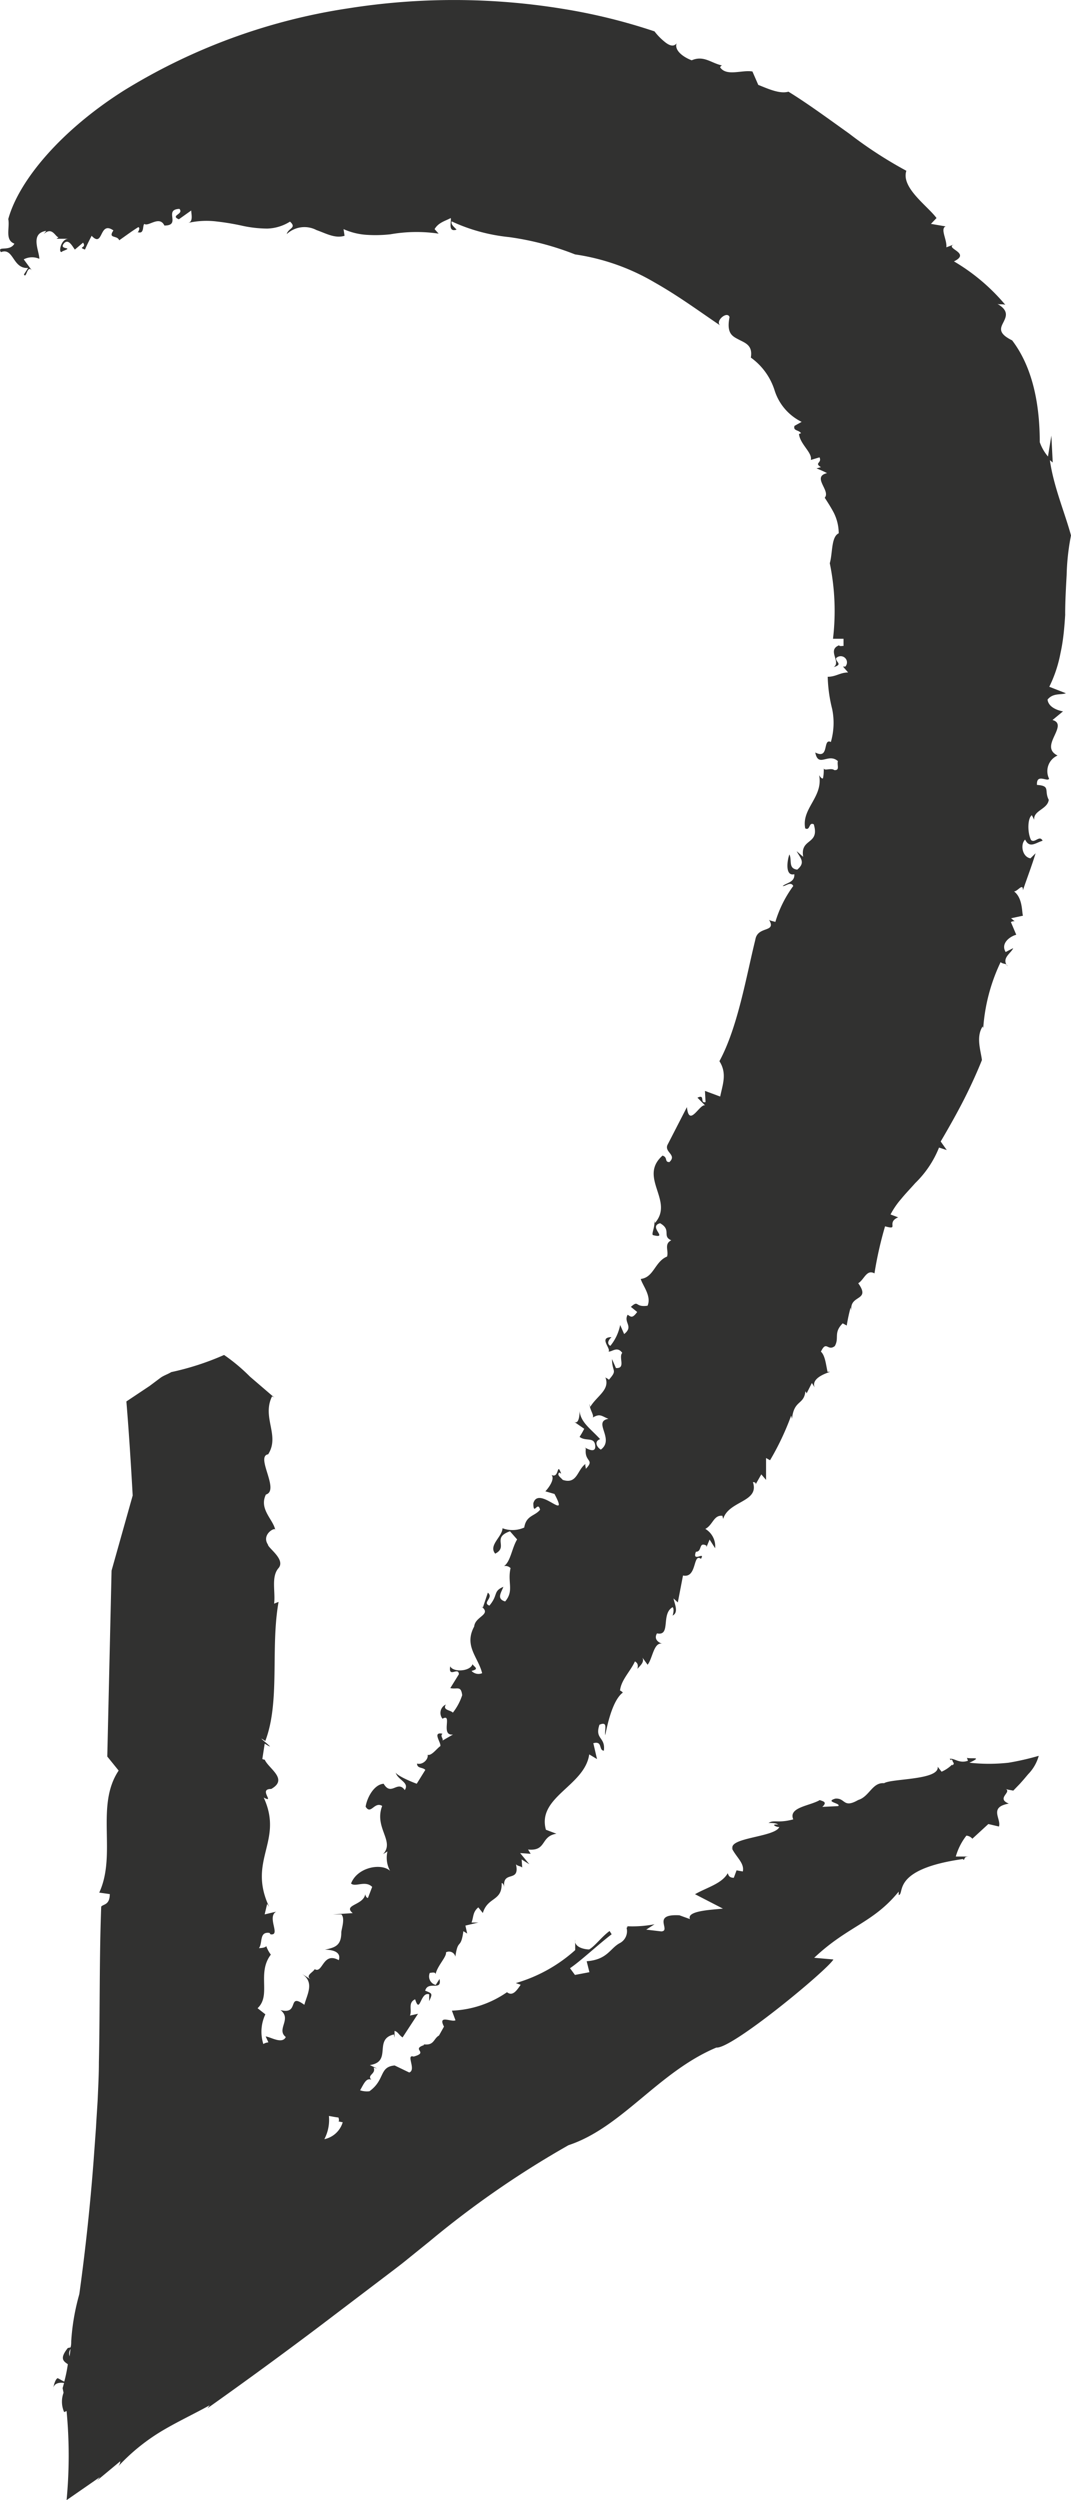 <svg xmlns="http://www.w3.org/2000/svg" width="18" height="42" viewBox="0 0 18 42">
    <path fill="#313130" fill-rule="nonzero" d="M17.902 10.321c0-.22.013-.444.025-.665A3.88 3.88 0 0 1 18 8.995c-.1-.372-.293-.822-.355-1.265l.048.04-.023-.453-.057.352a.759.759 0 0 1-.138-.241c0-.494-.07-1.193-.464-1.71-.236-.116-.199-.203-.15-.298.047-.095.104-.199-.098-.315.042.014.09 0 .133.016a3.323 3.323 0 0 0-.863-.73c.297-.145-.165-.217 0-.285l-.128.049c.015-.125-.108-.311-.012-.352l-.247-.042.094-.098c-.15-.204-.6-.51-.507-.794a7.108 7.108 0 0 1-.963-.626c-.34-.242-.692-.502-1.019-.703-.147.044-.355-.054-.507-.114l-.098-.225c-.177-.031-.435.088-.543-.07a.051.051 0 0 1 .032-.032c-.178-.035-.305-.175-.51-.086-.158-.06-.294-.175-.253-.286-.052.07-.132.033-.203-.026A1.02 1.02 0 0 1 11 .527l-.107-.035A9.671 9.671 0 0 0 9.463.149 11.368 11.368 0 0 0 5.86.139c-1.338.2-2.62.669-3.77 1.377C1.027 2.186.317 3.032.139 3.68c.029.148-.062.352.103.413-.08.143-.298.027-.227.143.217-.085.195.286.458.265l-.071.11c.046.085.051-.194.147-.05l-.15-.204a.301.301 0 0 1 .262-.009c0-.134-.163-.427.116-.47l-.041.054c.142-.132.193.049.248.054l-.033.025h.202c-.147 0-.178.286-.101.209.216-.083-.084-.01.028-.137.073-.072.133.049.178.11l.138-.117c.066.095-.098.068.032.117.034-.079.073-.156.112-.232.202.213.122-.261.366-.09-.098.145.067.075.097.166.107-.074.211-.153.321-.221.054.015-.04.128 0 .086.105.031.068-.121.103-.14.068.05.253-.147.336.027.291 0-.02-.269.252-.28.082.089-.162.11-.009.175l.208-.148c0 .062.039.192-.057.21a1.39 1.39 0 0 1 .486-.025c.15.017.298.042.444.075.133.028.269.043.405.044a.76.76 0 0 0 .382-.117c.119.108-.029.107-.055.21a.435.435 0 0 1 .5-.068c.156.054.31.146.472.096l-.017-.112c.127.057.263.09.403.097.128.008.257.004.385-.01.267-.047.54-.051.81-.011l-.068-.076c.066-.112.177-.135.271-.186.016.056-.055.244.098.195-.032-.04-.1-.083-.082-.139.304.142.63.23.964.264.38.052.753.15 1.11.291a3.67 3.67 0 0 1 1.335.47c.408.23.765.495 1.111.728-.108-.07.112-.258.15-.145-.054.275.047.321.154.377.106.057.24.093.204.303.19.136.33.33.4.553.073.23.236.42.454.527l-.12.067c-.026.088.066.063.11.123l-.035.014c.02.175.23.316.199.436l.146-.044c.047.098-.095.09.024.165l-.074.02c.06.025.12.05.177.08-.264.063.066.295-.039.413.04.063.101.154.155.258.052.106.08.223.08.34-.128.06-.1.328-.15.503.086.418.104.846.054 1.269h.177v.12c-.039 0-.06.01-.076-.01-.206.081.04.278-.089.366.162-.048.03-.083.04-.15a.106.106 0 0 1 .178.039.104.104 0 0 1-.023.102h-.039l.086.099c-.135 0-.206.073-.343.072.005.183.03.365.075.542.038.184.03.374-.022.554-.142-.069-.02.302-.262.176.051.265.218 0 .38.145-.018.07.038.158-.06.151-.056-.045-.177.025-.177-.036 0 .056 0 .114-.014.175-.023.01-.051-.033-.064-.054.071.37-.3.557-.234.894.087.046.057-.114.144-.068.104.35-.233.226-.178.546l-.11-.095c.06.116.156.188.01.31-.157-.018-.084-.164-.132-.255-.038.1-.075.372.083.332.01.138-.135.144-.195.198.037.014.135-.086.177 0a1.975 1.975 0 0 0-.301.604c-.036-.014-.096-.019-.109-.042.139.23-.188.1-.227.338-.153.618-.295 1.474-.604 2.043.132.205.054.392.013.594l-.256-.095.01.188c-.102.026 0-.139-.136-.074l.128.13c-.09-.033-.268.383-.305.028l-.32.622c-.078.134.162.176.025.302-.087 0-.021-.079-.115-.109-.414.366.202.76-.128 1.132l-.014-.053c.028.104-.052.239-.018.257.273.068-.092-.143.119-.2.2.114.026.217.188.287-.126.062-.04.176-.071.273-.206.084-.222.351-.442.376.027.105.186.288.114.45-.22.031-.14-.104-.28.019l.106.086c-.084.116-.107.079-.16.046-.075.131.106.195-.059.325l-.067-.153a.794.794 0 0 1-.165.351c-.068-.038-.027-.105.02-.146-.226 0 0 .2-.052.241.058.012.145-.097.232.023-.067.074.066.265-.106.255l-.066-.151c0 .226.1.175-.055.35 0-.015-.035-.025-.057-.043.084.209-.142.31-.254.497l-.012-.053c0 .099.083.195.053.232.126-.073.146-.026.265.021-.272.046.113.34-.128.517-.066-.039-.119-.137-.012-.176-.16-.175-.325-.28-.345-.472 0 .114-.026.233-.1.175l.178.123c-.023.047-.05.092-.078.136.107.084.252-.01.263.154.01.165-.23-.023-.158.042-.029.234.158.176 0 .341 0-.026-.02-.079 0-.086-.146.095-.14.352-.387.272-.04-.045-.105-.084-.059-.124l.032.02c-.078-.215-.028.09-.163.02.06.069-.044.213-.103.276l.153.044c.264.497-.265-.155-.355.155 0 .226.074-.05.113.11-.087.11-.234.092-.266.299a.482.482 0 0 1-.366.012c0 .139-.241.288-.122.427.227-.116-.066-.265.248-.376l.12.137c-.088.144-.11.373-.22.448a.12.12 0 0 1 .11.034c-.056.24.063.379-.091.56-.151-.044-.064-.151-.03-.246-.178.076-.082.135-.235.316-.128-.05.08-.133-.026-.218l-.082.246-.025-.012c.178.137-.108.163-.122.334-.178.328.069.518.133.785a.16.16 0 0 1-.178-.038c.132-.034.055-.057.016-.113-.037.123-.327.14-.374.035-.036.208.14 0 .145.134l-.144.233c.12.025.178-.047.2.118a.949.949 0 0 1-.157.294c-.04-.046-.178-.04-.117-.137a.155.155 0 0 0-.057.239c.177-.102-.044.293.177.265l-.177.102c.02-.034-.046-.074 0-.115-.178-.038-.021.148-.036.208-.058.037-.147.167-.214.146.017.07-.078.175-.178.147 0 .086.1.06.139.107l-.144.232c-.094-.033-.343-.14-.355-.193.032.134.238.167.154.3-.122-.175-.227.111-.355-.107-.165.013-.28.237-.303.385.088.146.147-.093.278-.012-.14.37.219.592.015.81l.074-.046a.458.458 0 0 0 .044.327c-.143-.136-.55-.065-.656.212.07.067.24-.058.355.057l-.071.186c-.022 0-.038-.028-.046-.063-.029.188-.38.175-.21.318l-.332.02h.14c.07.067 0 .254 0 .306 0 .227-.115.252-.275.288.085 0 .284.018.233.176-.27-.15-.268.232-.405.151-.028.056-.169.107-.062.176l-.162-.104c.228.144.1.341.05.527-.295-.214-.073.176-.401.088.197.153-.076.322.089.453-.059.125-.252 0-.338-.01l.046.1a.179.179 0 0 0-.085.028.682.682 0 0 1 .034-.499l-.131-.103c.234-.218-.015-.589.223-.9a.54.54 0 0 1-.078-.146c0 .014-.034.035-.122.037.067-.088 0-.281.177-.256l.018.024c.178.025-.066-.286.094-.381l-.193.046.042-.176.034.05c-.371-.788.248-1.099-.092-1.837.2.106-.1-.147.126-.144.294-.165-.041-.339-.109-.492a.088.088 0 0 1-.04-.012l.04-.258c.277.175-.225-.2.01-.044.253-.664.084-1.559.223-2.337l-.075.03c.025-.199-.053-.45.073-.596.126-.146-.177-.339-.177-.397-.118-.175.14-.31.124-.24-.027-.176-.28-.352-.158-.6.247-.073-.21-.68.062-.678h-.023c.2-.316-.11-.615.064-.971a.178.178 0 0 1 .039.02l-.41-.352a3.06 3.06 0 0 0-.435-.364 4.57 4.57 0 0 1-.888.288c-.06.037-.119.053-.177.093l-.187.14-.39.26c.042.505.076 1.043.106 1.58l-.355 1.262-.072 3.123.191.236c-.396.592-.028 1.405-.326 2.05l.177.025c0 .186-.11.167-.144.21-.033.88-.02 1.758-.039 2.615 0 .216-.012.429-.021.641-.009.153-.02.306-.028.459l-.04.553a36.277 36.277 0 0 1-.24 2.242c-.073.258-.12.524-.136.792 0 .035 0 .069-.012.104l-.045.009c-.14.175-.078.22 0 .272a2.375 2.375 0 0 1-.06.293c-.039-.017-.076-.042-.106-.056-.03-.014-.09.132-.075.213-.021-.116.076-.151.178-.134-.01.03-.016.06-.025.086l.016.078a.433.433 0 0 0 .01.325l.041-.018c.047.498.047 1 0 1.497l.56-.388-.047.058.39-.324a.157.157 0 0 1-.035.087 3.34 3.34 0 0 1 .776-.62c.254-.148.515-.27.761-.407l-.037.05c.744-.527 1.523-1.1 2.154-1.582l.988-.75.112-.086.068-.054.136-.11.275-.222a15.925 15.925 0 0 1 2.335-1.615c.898-.297 1.51-1.23 2.485-1.64.257.029 1.867-1.304 1.967-1.48l-.323-.028c.568-.536.989-.582 1.42-1.112v.058c.108-.018-.137-.433 1.08-.605l.012.016c.028-.025 0-.058.096-.058h-.228a1.02 1.02 0 0 1 .178-.351.146.146 0 0 1 .1.052l.269-.247.178.042c.044-.127-.178-.325.166-.385-.216-.088.047-.188-.048-.244.027.009.079.017.123.026l.112-.116.062-.07.076-.09a.713.713 0 0 0 .178-.309 4.443 4.443 0 0 1-.508.116 3 3 0 0 1-.657 0c.233-.109.038-.06-.042-.082l.017.049c-.149.052-.227-.048-.307-.032.008.01.016.019.025.026v-.019a.05.05 0 0 1 .027.042c.02.021.026.042-.01.06v-.014a.588.588 0 0 1-.178.121l-.066-.084c.035.227-.778.197-.9.277-.199-.017-.247.225-.435.282-.257.147-.211-.037-.385-.023-.188.056.105.077.048.126l-.267.013c.096-.087 0-.095-.042-.115-.165.099-.533.12-.446.325-.268.07-.32 0-.415.06.053 0 .133 0 .16.028-.139-.014-.025.048.021.039-.071.176-.888.176-.78.38l-.024-.034c.074.16.222.26.19.402l-.105-.019-.046.125c-.092 0-.09-.06-.103-.076-.098.176-.355.24-.549.352l.469.242c-.213.021-.614.039-.554.176l-.177-.064c-.48-.026-.13.259-.304.271l-.254-.03.139-.09c-.159.03-.32.041-.481.032a.036.036 0 0 1 .03.009l-.018.02a.226.226 0 0 1-.119.258c-.163.09-.204.275-.552.302l.046.184-.243.046-.083-.113c.177-.119.479-.402.7-.57l-.035-.055c-.133.097-.248.256-.344.31-.06 0-.257-.029-.234-.164v.175a2.558 2.558 0 0 1-.998.554l.082.028c-.068.1-.137.199-.23.125-.272.189-.593.297-.926.31l.06.162c-.065.036-.303-.102-.193.106l-.084.15c-.088.048-.081.16-.23.15h-.03l.01.01c-.227.075.089.12-.177.194-.137-.046.051.223-.073.267l-.245-.118c-.266.023-.156.24-.424.433a.359.359 0 0 1-.157-.016c.06-.102.103-.218.19-.176-.081-.084.082-.095.038-.206l.058.016-.122-.058c.383-.056.055-.434.404-.514l.011.054v-.114c.06.016.071.068.135.11l.26-.398-.136.031c.04-.093-.04-.214.087-.274.084.264.085-.133.236-.084v.116c.057-.128.057-.128-.067-.176.048-.176.286.018.241-.197l-.064.1a.15.15 0 0 1-.097-.079.148.148 0 0 1-.002-.124c.028 0 .108-.025.094.035.025-.148.19-.3.178-.38a.11.11 0 0 1 .097-.002.107.107 0 0 1 .06.076c.045-.321.09-.107.135-.429l.064.04-.03-.134.217-.051h-.114c.036-.093.018-.176.114-.255l.076.095c.082-.276.327-.193.316-.503.028 0 .04.048.044.074-.037-.302.268-.068.197-.39.027.032.08.03.105.055l-.01-.136.13.081-.155-.188.177.012-.044-.072c.318.032.204-.223.477-.265l-.177-.067c-.153-.553.653-.734.728-1.266l.131.079-.062-.267c.161-.043.085.12.177.126.03-.235-.158-.188-.074-.436.154-.068.078.093.098.176.047-.25.14-.604.296-.717-.016-.012-.036-.035-.048-.031.014-.176.178-.33.25-.492.06.035.05.079.043.126.039-.053.122-.109.083-.19l.087.12c.087-.107.103-.397.256-.351-.06-.013-.16-.072-.098-.176.24.05.062-.329.263-.44.04.046-.014.176 0 .141.1-.054.04-.176.014-.288l.073.067.087-.452c.24.05.163-.384.302-.28.08-.136-.155.071-.085-.119.111 0 .04-.175.177-.103v.026l.053-.128.093.146a.34.34 0 0 0-.165-.325c.127-.064.14-.237.287-.22l.013.053c.094-.31.614-.28.5-.619.027 0 .06.01.041.046l.1-.176.08.093v-.368l.067.038c.141-.238.26-.49.355-.75l.014.053c.034-.322.199-.227.225-.46a.07.07 0 0 1 .02.035l.089-.176.046.074c-.08-.206.385-.278.218-.26-.026-.108-.039-.276-.112-.34.093-.198.112 0 .233-.094.08-.137-.027-.222.133-.382l.068.037c.016-.102.038-.204.065-.304l.014.053c-.04-.274.334-.153.114-.46.1-.058.14-.24.273-.165.042-.267.102-.532.178-.791.247.069.012-.061.22-.151l-.128-.048c.049-.093.108-.18.178-.26.073-.09.156-.175.238-.268.174-.169.31-.372.399-.596l.13.042-.102-.144c.126-.214.267-.462.39-.703.122-.24.23-.481.303-.665-.016-.146-.105-.389.012-.564l.01.026c.027-.384.126-.76.292-1.107.046.04.098.014.117.069-.112-.136.066-.223.094-.304l-.126.065c-.09-.146.075-.264.178-.29l-.09-.213a.106.106 0 0 1 .063-.014l-.06-.05.2-.043c-.021-.05 0-.293-.15-.408.062 0 .15-.15.149-.019.07-.207.149-.411.213-.622l-.086.085c-.135-.02-.177-.23-.09-.315.076.155.177.053.294.02-.051-.104-.133.049-.195-.013-.064-.13-.057-.369.014-.416l.04.077c-.018-.158.225-.176.244-.336-.081-.154.036-.235-.198-.25-.011-.2.177-.045.204-.104a.287.287 0 0 1 .142-.39c-.162-.08-.11-.206-.055-.326.055-.119.11-.233-.03-.27l.177-.146c-.076-.012-.245-.063-.26-.198.095-.116.226-.074.308-.106l-.279-.109c.09-.181.153-.374.19-.573.046-.207.064-.423.078-.643zM1.186 39.46l-.016.123a.136.136 0 0 1 .016-.123zm4.26-3.514a.697.697 0 0 0 .082-.4c.065.011.115.022.16.026.01.033.014.058 0 .066l.072.014a.41.41 0 0 1-.312.285l-.002.009z"/>
</svg>
